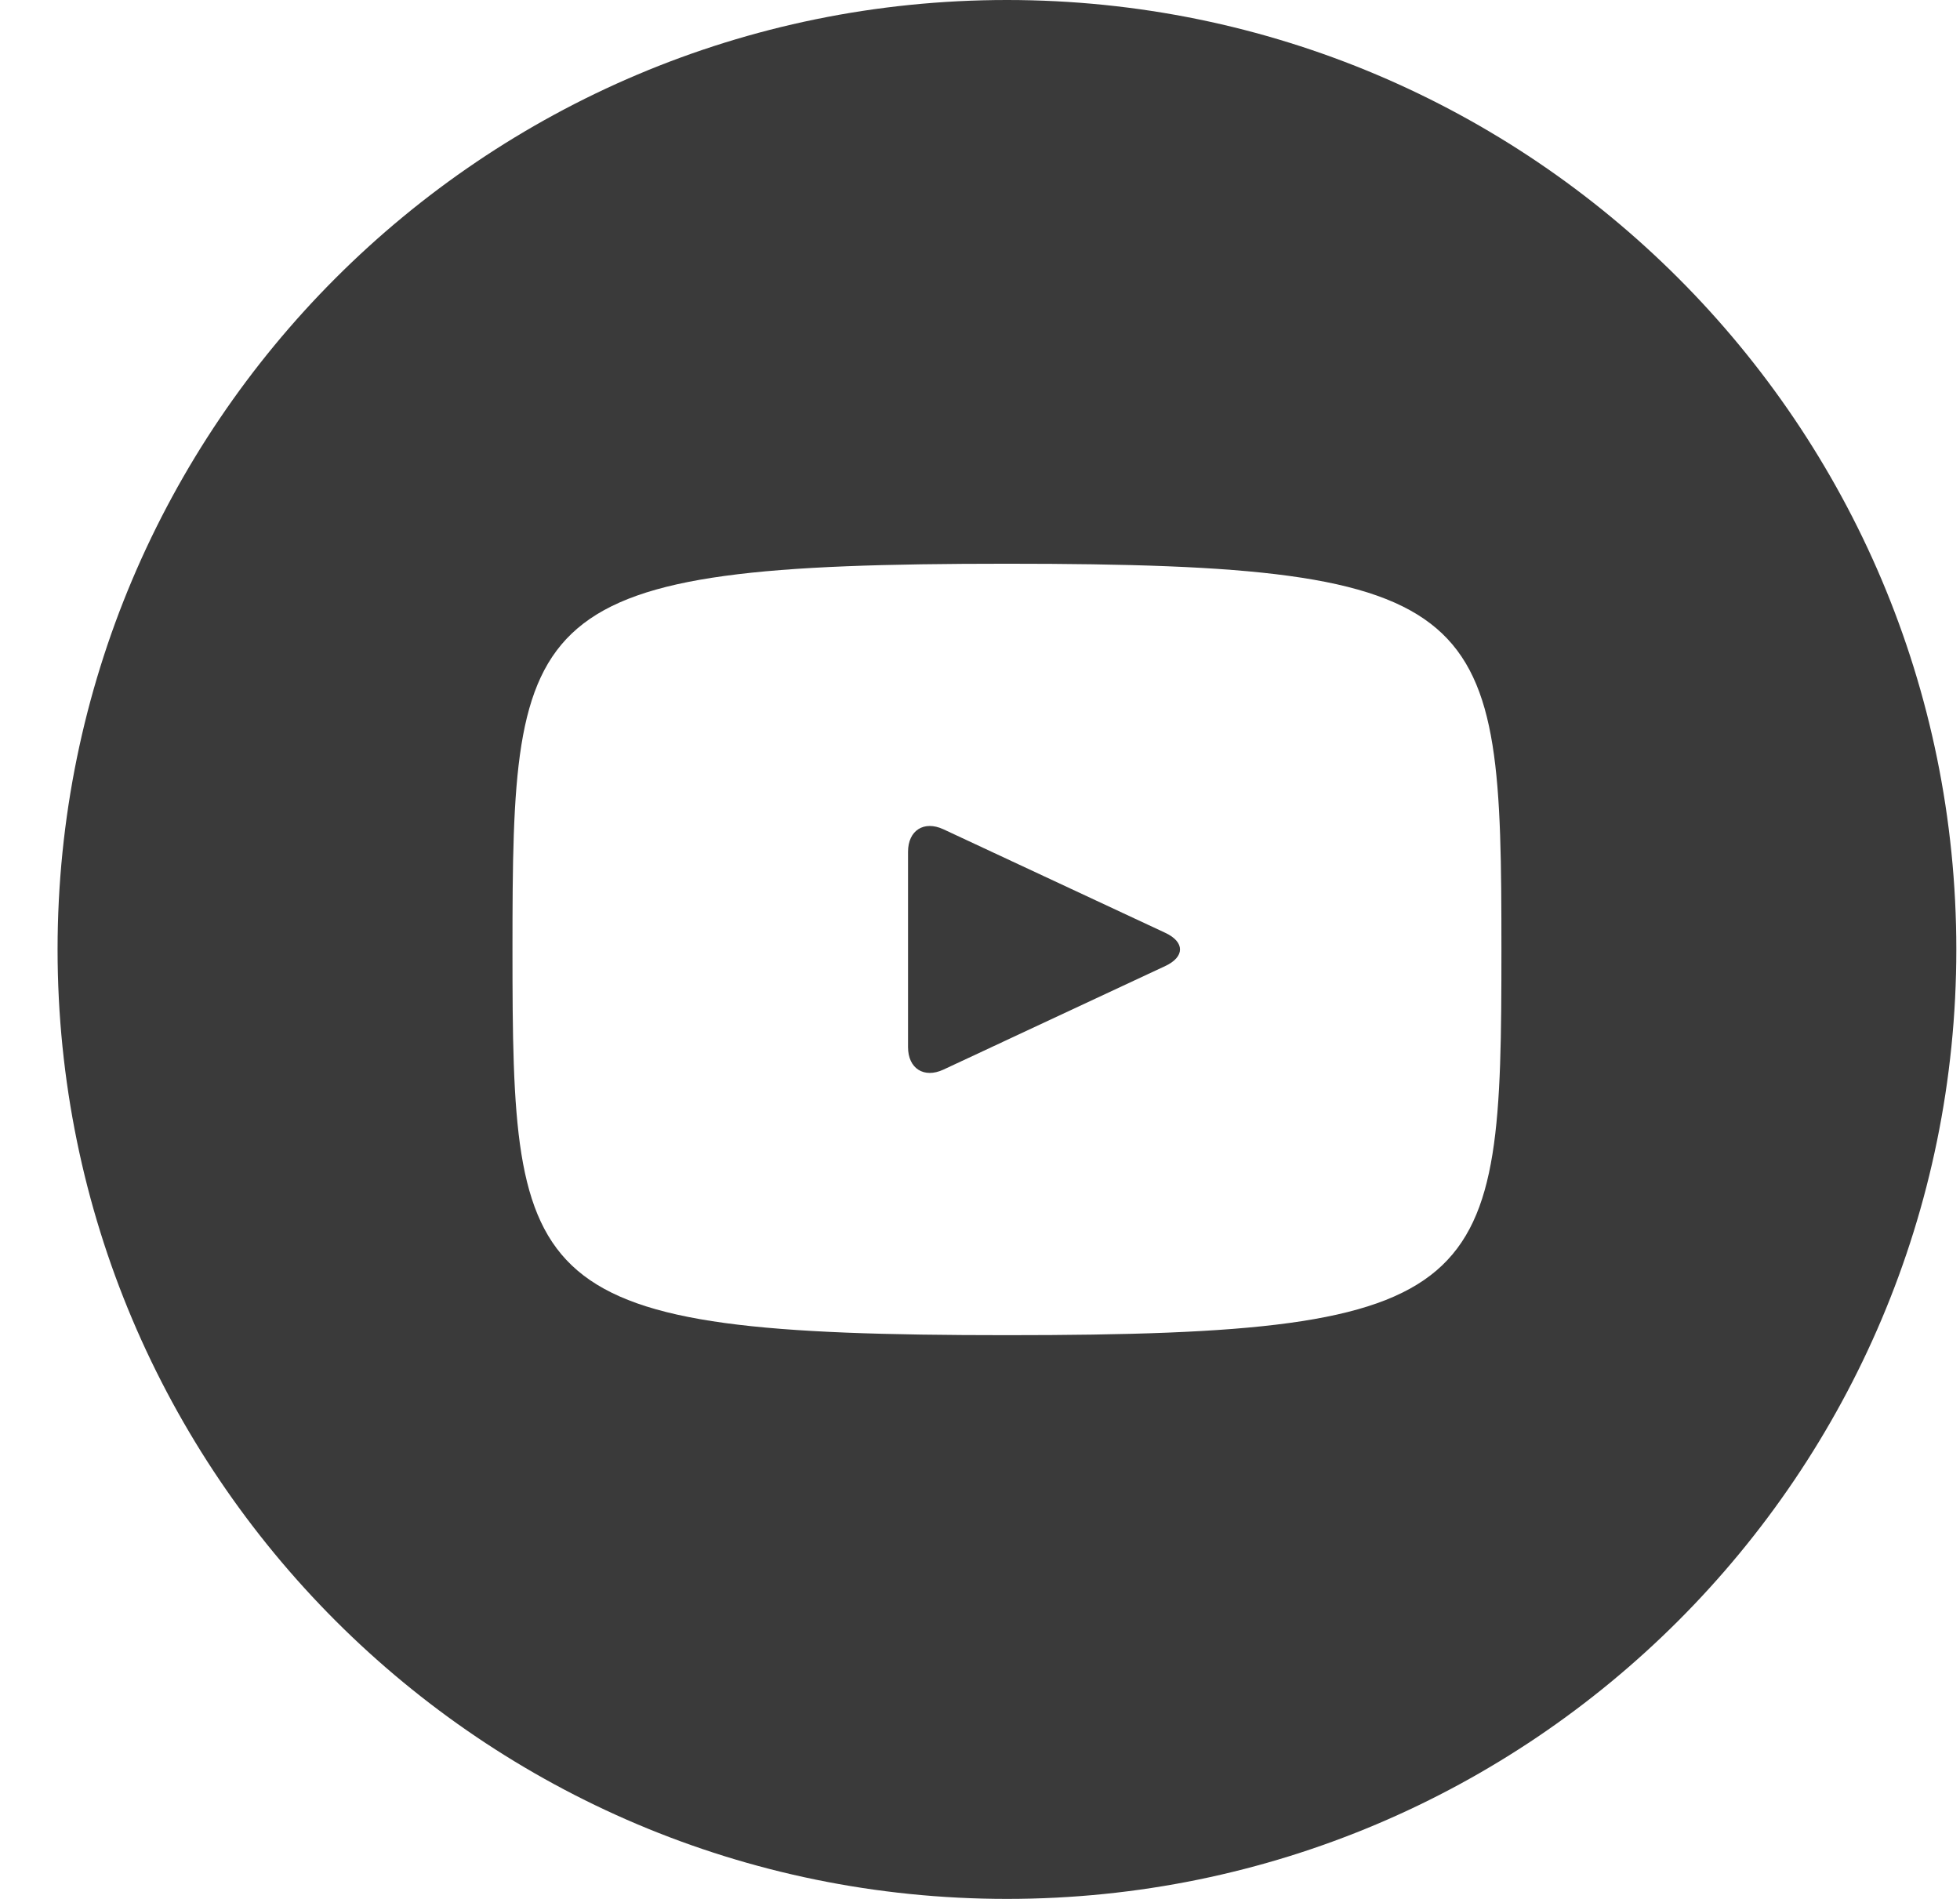 <svg width="32" height="31" viewBox="0 0 32 31" fill="none" xmlns="http://www.w3.org/2000/svg">
<path d="M19.028 15.23L15.402 13.538C15.085 13.391 14.825 13.556 14.825 13.906V17.094C14.825 17.444 15.085 17.609 15.402 17.462L19.026 15.77C19.345 15.621 19.345 15.379 19.028 15.23ZM16.44 0C7.879 0 0.94 6.939 0.94 15.5C0.94 24.061 7.879 31 16.44 31C25 31 31.94 24.061 31.94 15.5C31.94 6.939 25 0 16.44 0ZM16.44 21.797C8.506 21.797 8.367 21.082 8.367 15.5C8.367 9.918 8.506 9.203 16.44 9.203C24.374 9.203 24.513 9.918 24.513 15.5C24.513 21.082 24.374 21.797 16.44 21.797Z" fill="#3A3A3A"/>
</svg>
